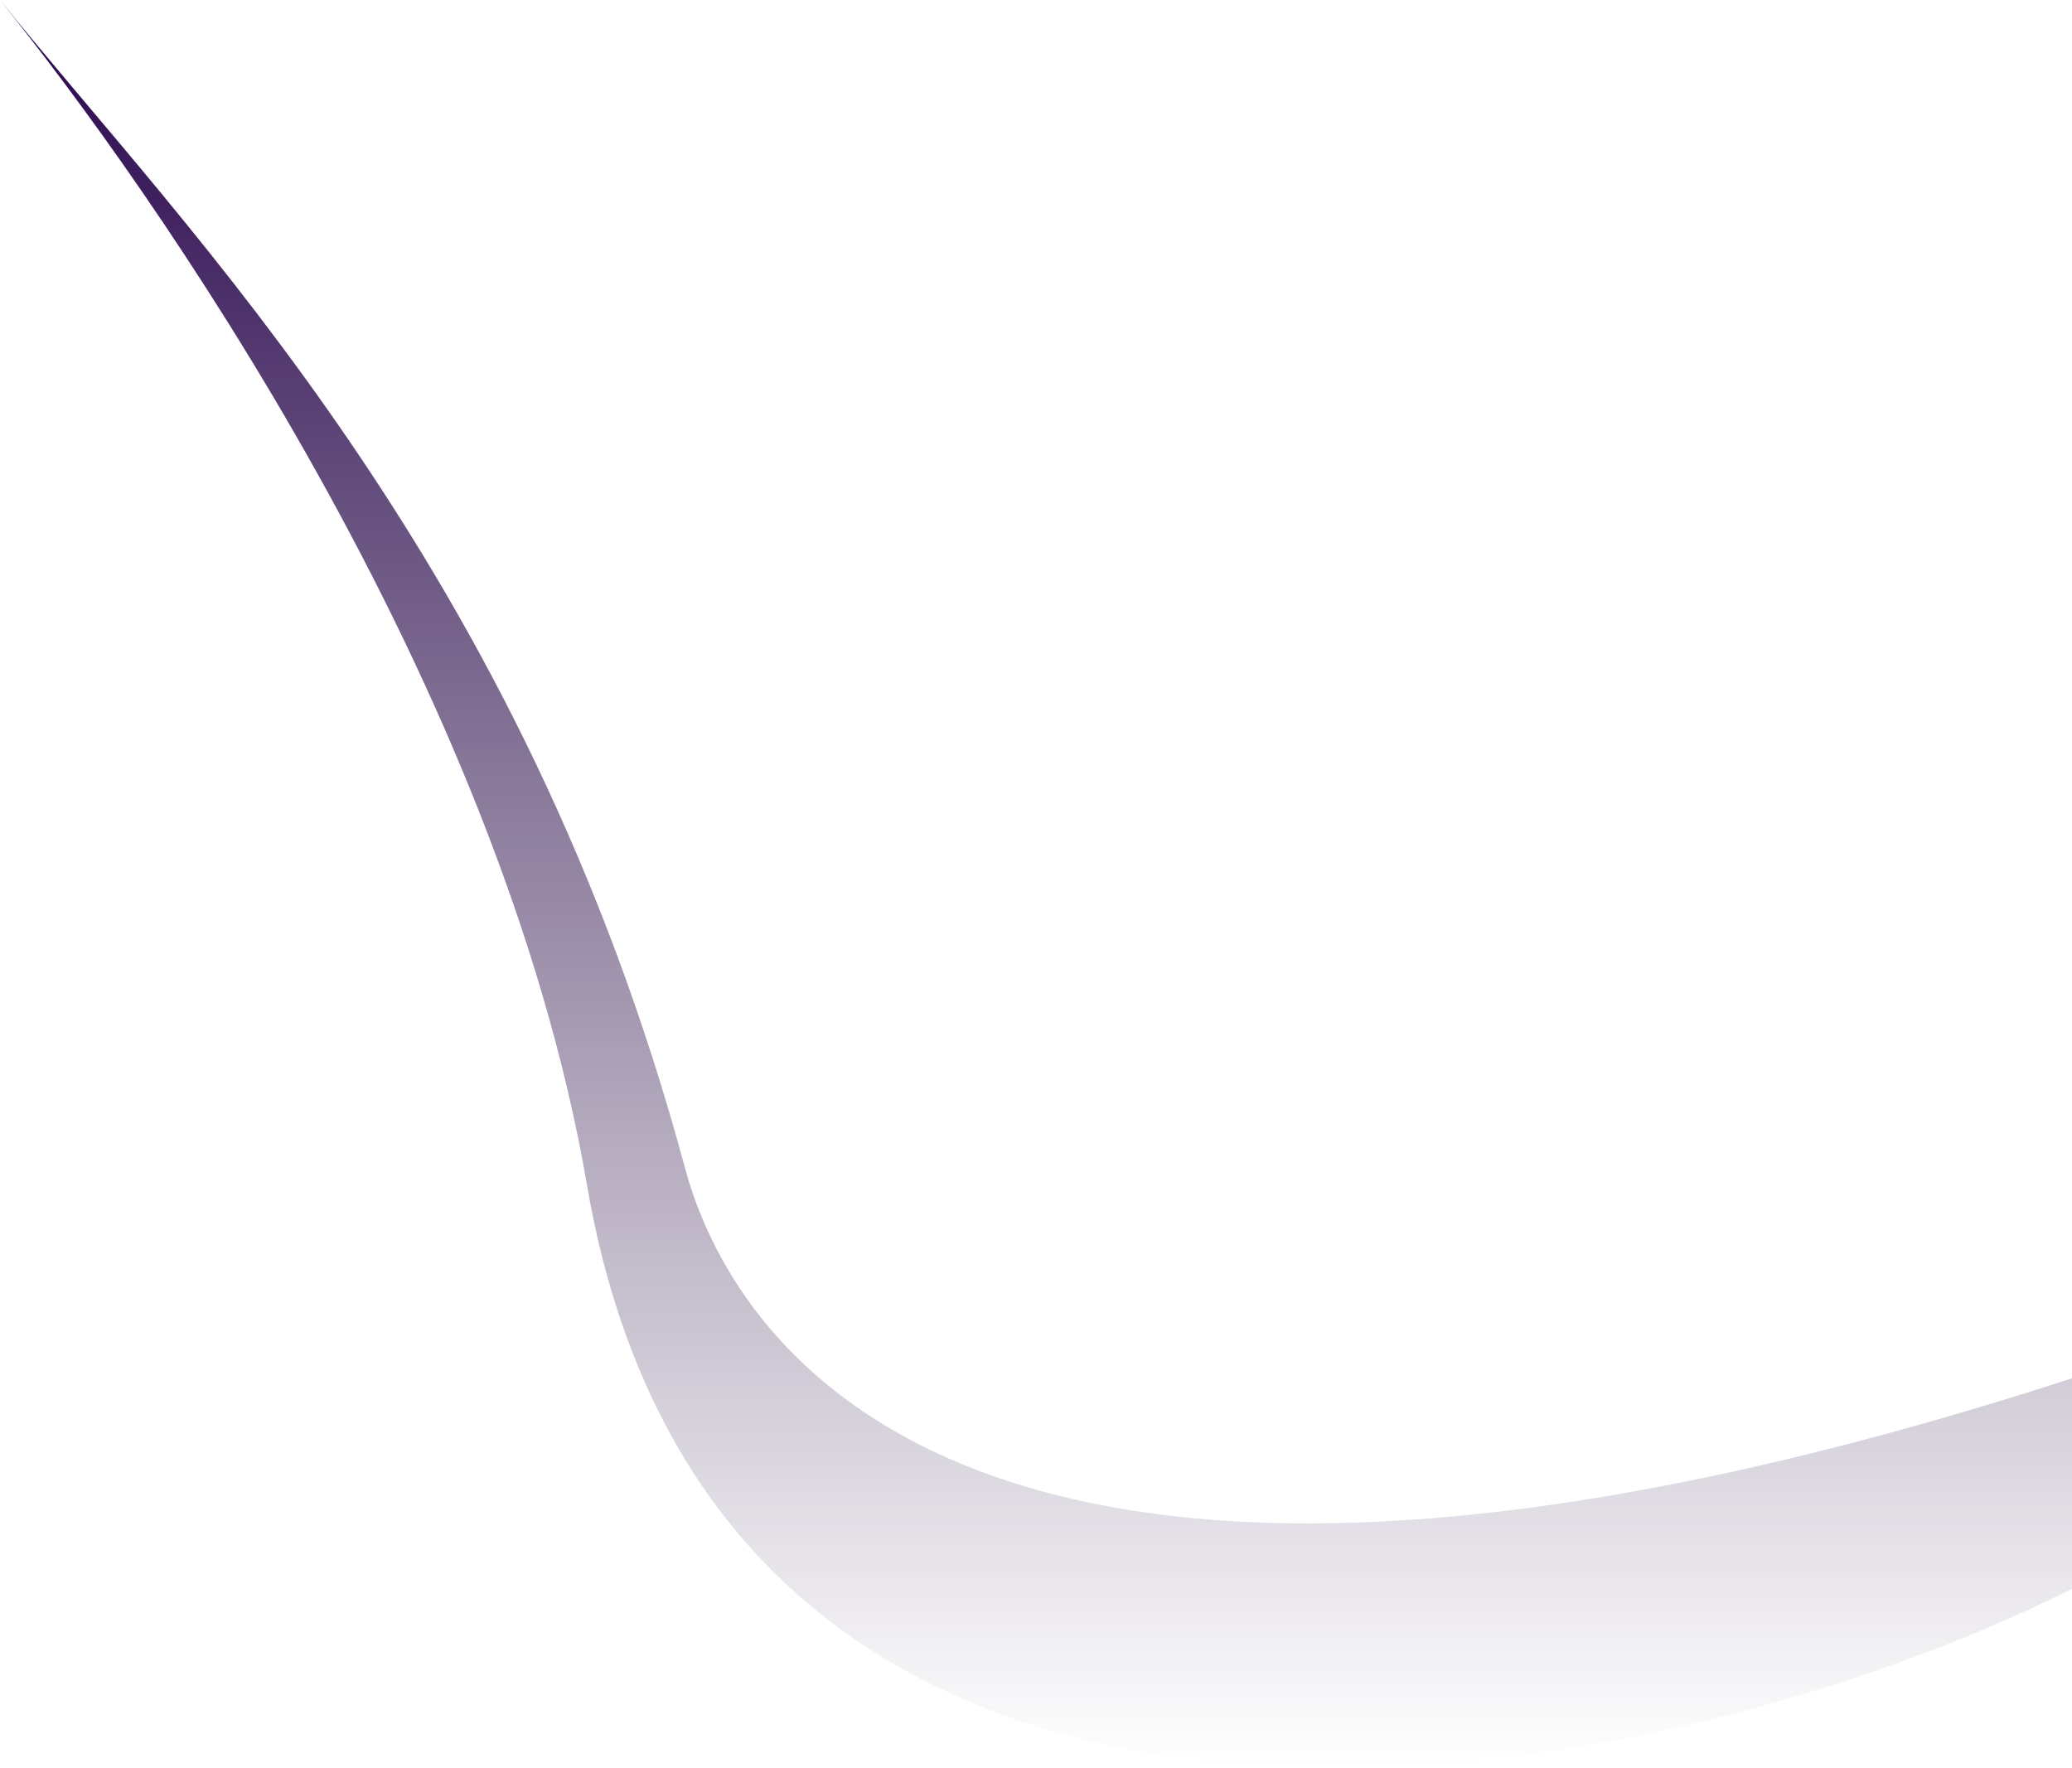 <svg width="1185" height="1011" viewBox="0 0 1185 1011" fill="none" xmlns="http://www.w3.org/2000/svg">
<path d="M1185 908.617C935.321 1033.53 412.497 1124.79 335.75 677.934C286.242 389.677 86.135 106.855 0.052 0.065C0.035 0.043 0.017 0.022 0 0C0.017 0.022 0.035 0.043 0.052 0.065C107.848 133.775 298.778 322.658 391.708 667.79C411.542 741.449 522.905 1003.01 1185 788.203V908.617Z" fill="url(#paint0_linear)"/>
<path d="M0.052 0.065C0.035 0.043 0.017 0.022 0 0C0.017 0.022 0.035 0.043 0.052 0.065Z" fill="url(#paint1_linear)"/>
<defs>
<linearGradient id="paint0_linear" x1="592.5" y1="0" x2="592.5" y2="1011" gradientUnits="userSpaceOnUse">
<stop stop-color="#26024C"/>
<stop offset="1" stop-color="#301C47" stop-opacity="0"/>
</linearGradient>
<linearGradient id="paint1_linear" x1="592.5" y1="0" x2="592.5" y2="1011" gradientUnits="userSpaceOnUse">
<stop stop-color="#26024C"/>
<stop offset="1" stop-color="#301C47" stop-opacity="0"/>
</linearGradient>
</defs>
</svg>
